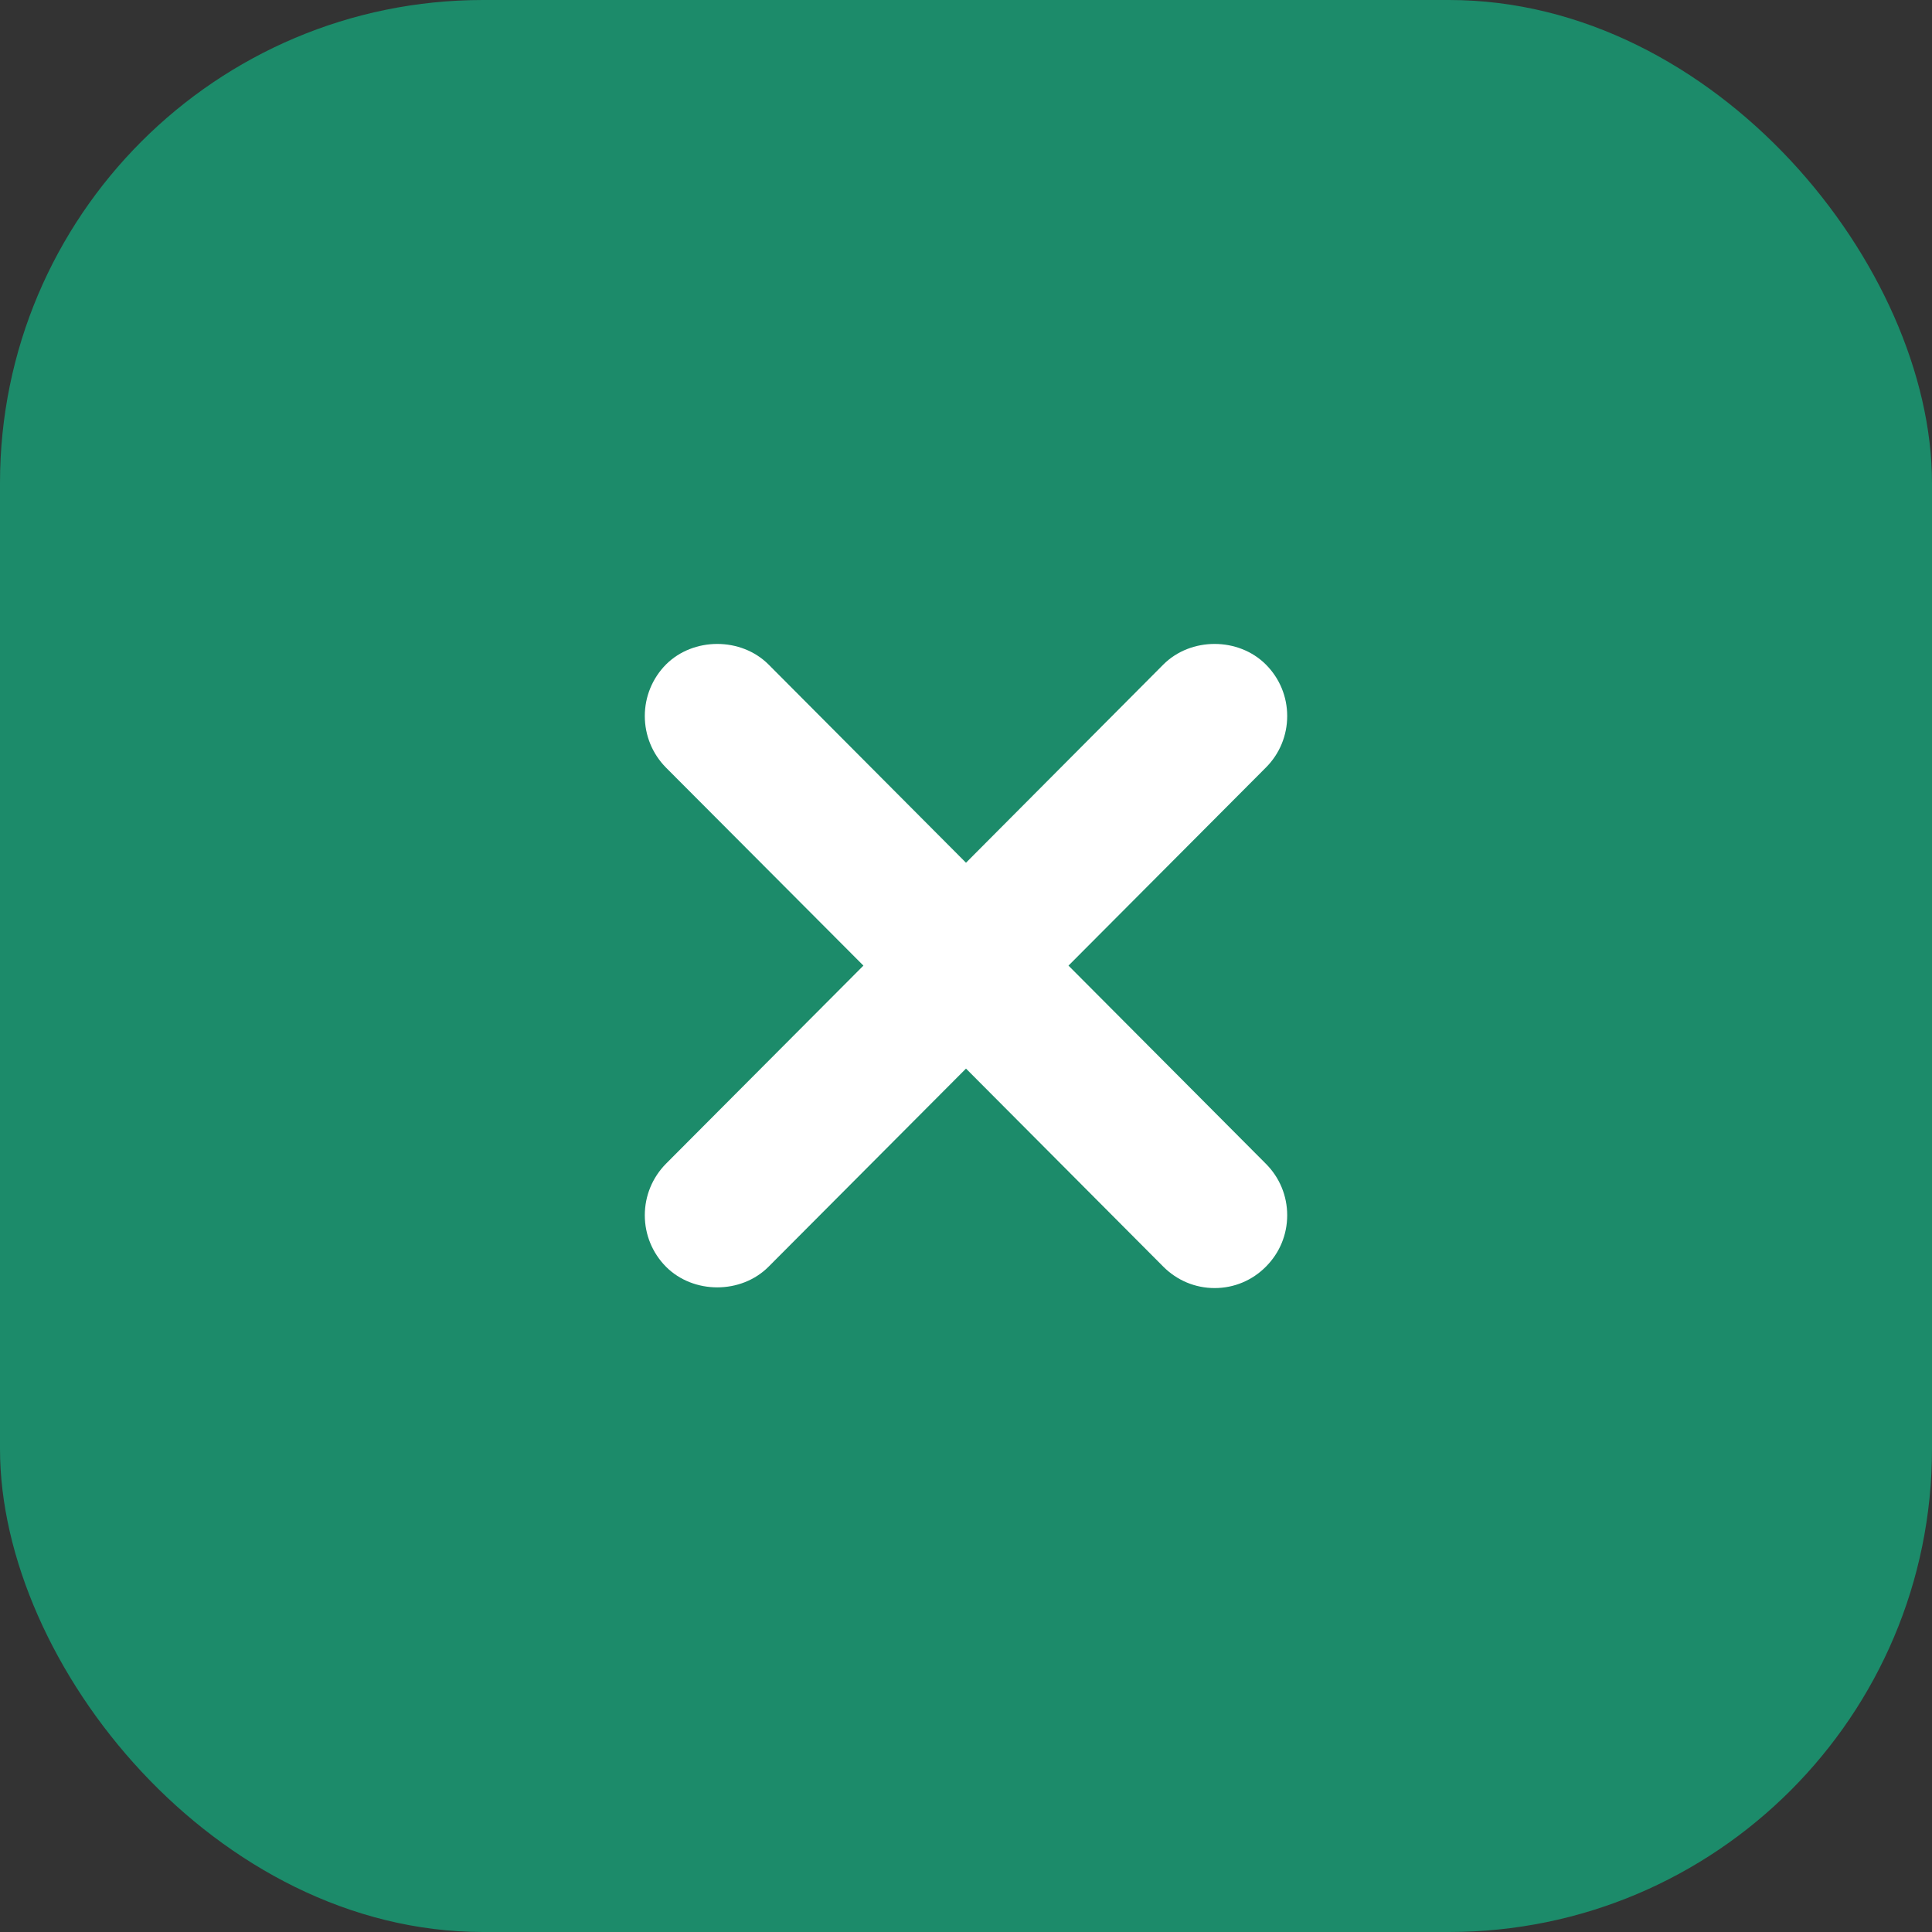 <svg width="20" height="20" viewBox="0 0 20 20" fill="none" xmlns="http://www.w3.org/2000/svg">
<rect x="0" y="0" width="20" height="20" fill="#333333" stroke="none"/>
<rect width="20" height="20" rx="5" fill="#1C8B6A"/>
<path d="M11.061 9.996L13.104 7.946C13.247 7.803 13.325 7.613 13.325 7.412C13.325 7.212 13.247 7.022 13.104 6.879C12.82 6.595 12.327 6.595 12.043 6.879L10 8.931L7.956 6.879C7.672 6.595 7.178 6.595 6.894 6.879C6.753 7.022 6.675 7.212 6.675 7.412C6.675 7.613 6.753 7.803 6.894 7.946L8.938 9.996L6.894 12.047C6.753 12.19 6.675 12.38 6.675 12.58C6.675 12.781 6.753 12.97 6.894 13.113C7.178 13.398 7.672 13.398 7.956 13.113L10 11.062L12.043 13.113C12.185 13.255 12.373 13.334 12.574 13.334C12.775 13.334 12.963 13.255 13.104 13.113C13.247 12.97 13.325 12.781 13.325 12.58C13.325 12.38 13.247 12.19 13.104 12.047L11.061 9.996Z" fill="white"/>
</svg>
